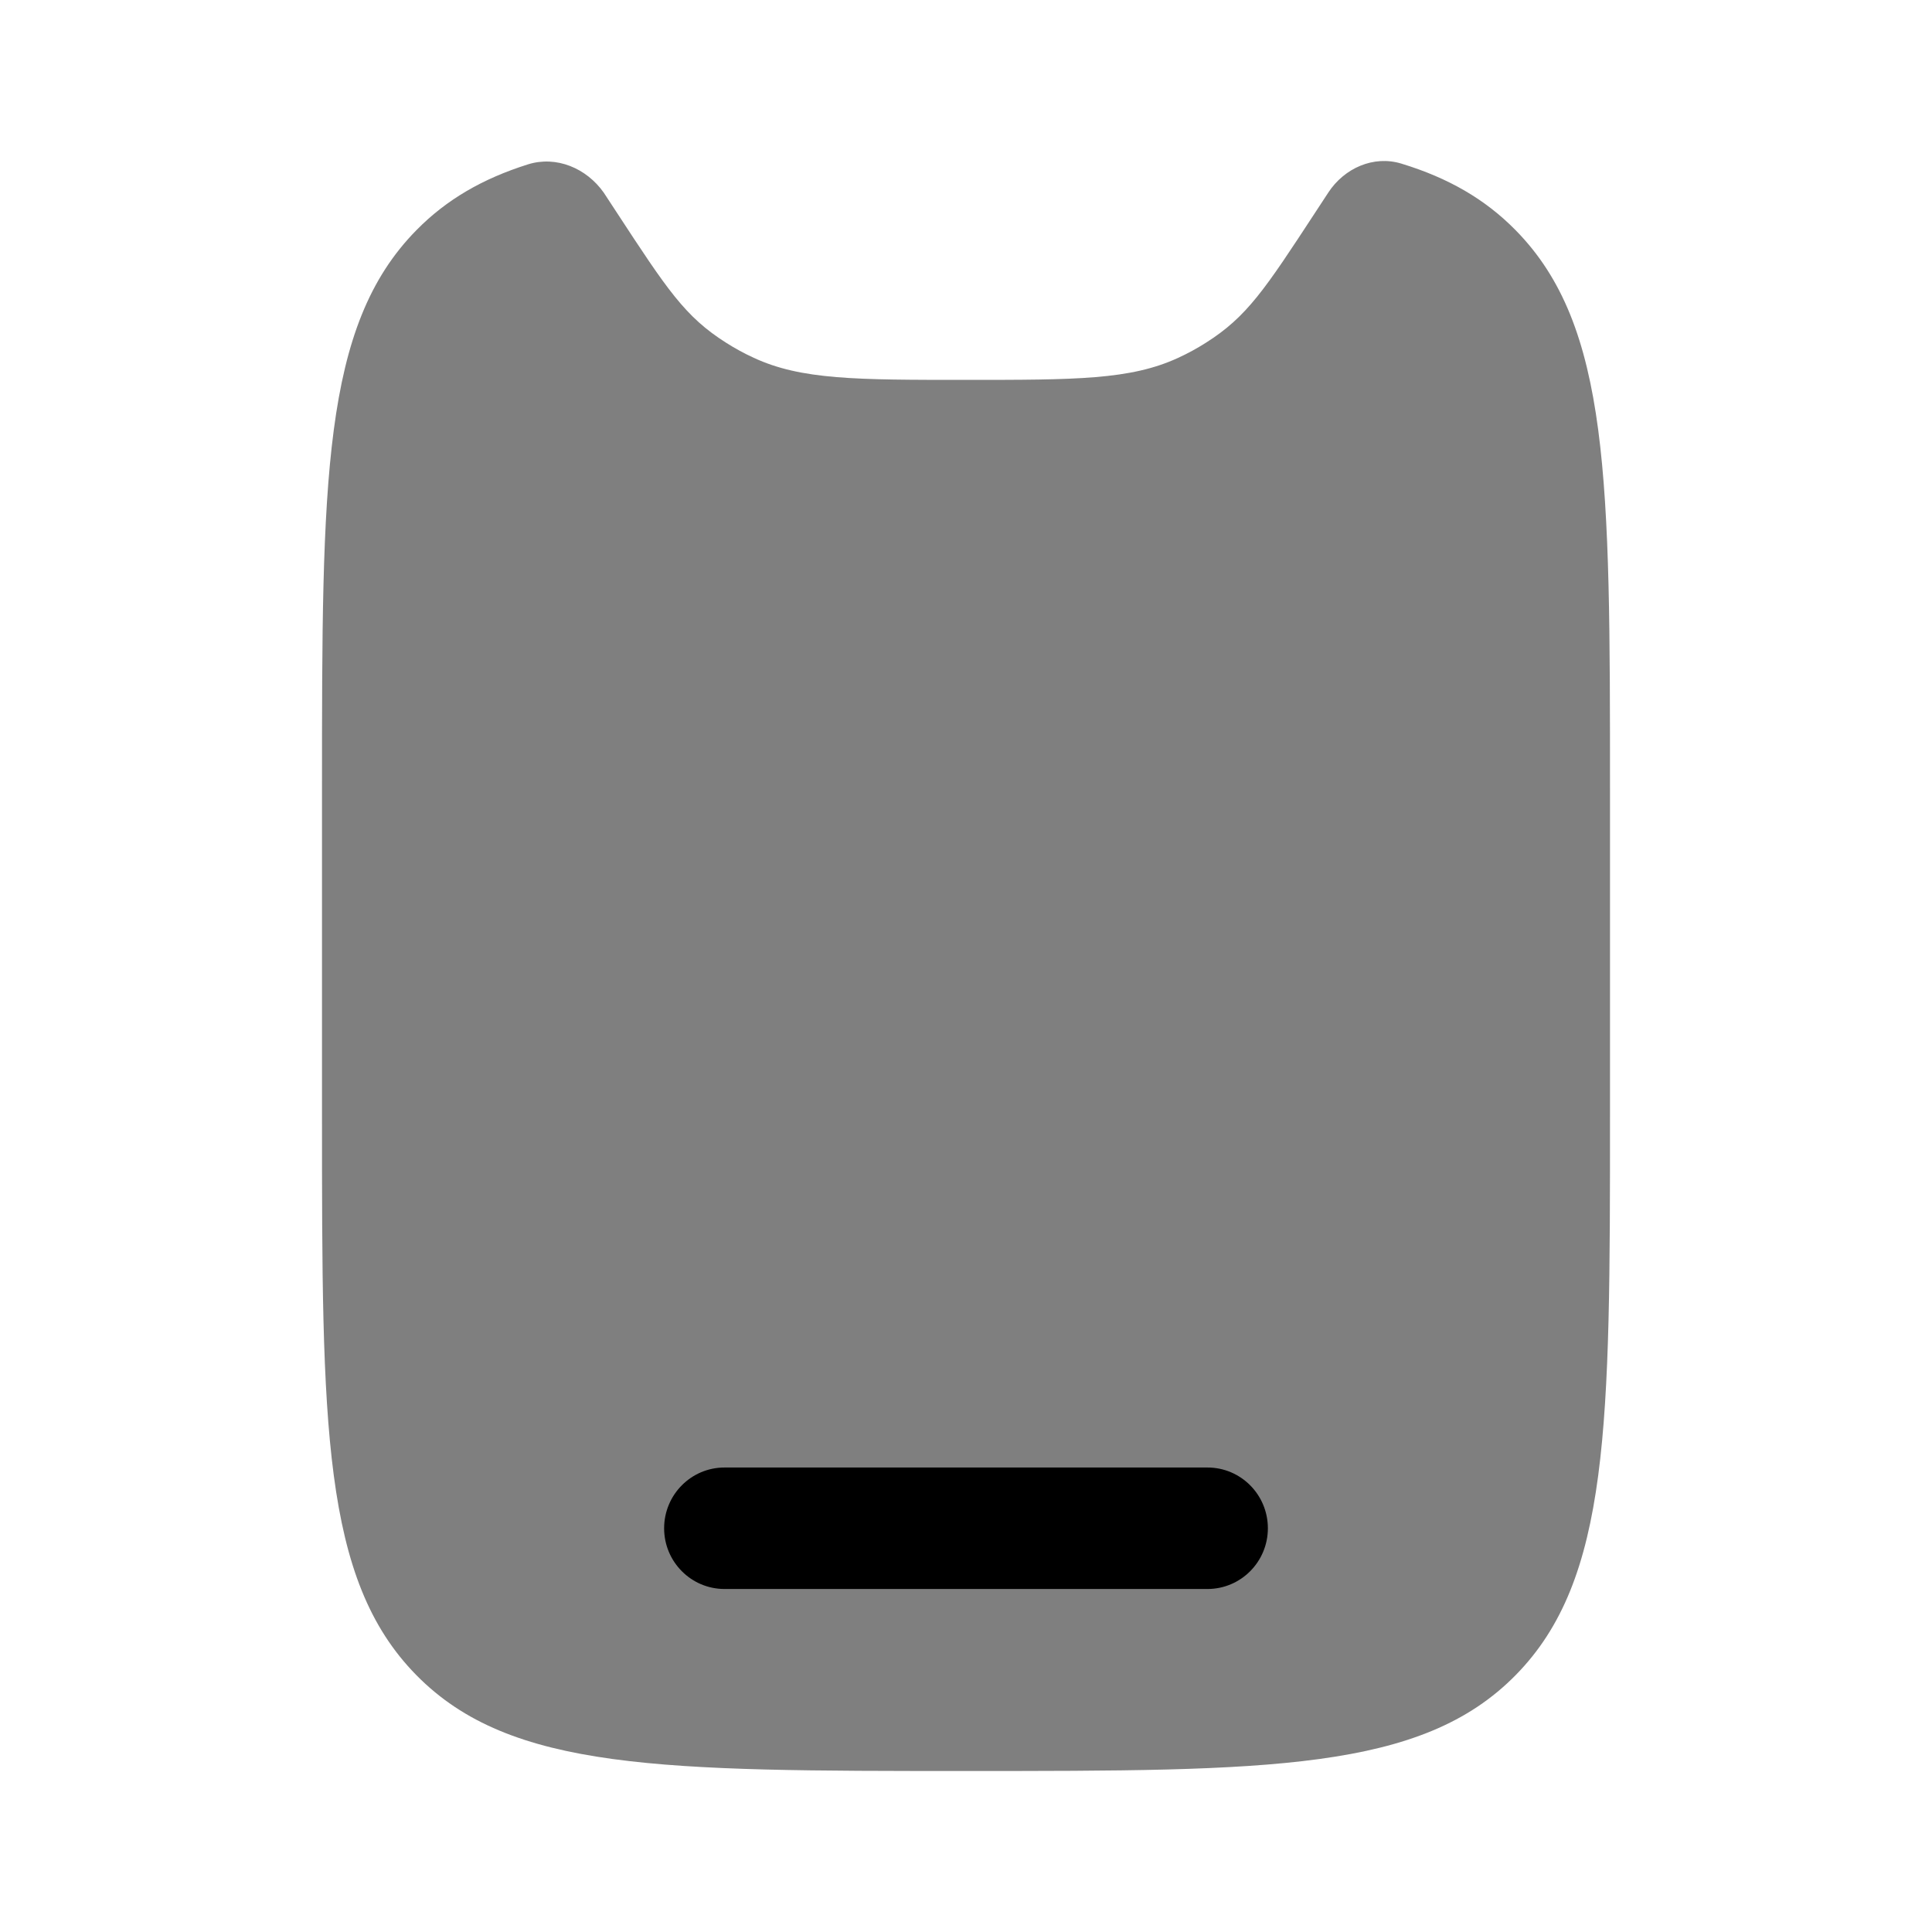 <svg width="24" height="24" viewBox="0 0 24 24" fill="none" xmlns="http://www.w3.org/2000/svg">
<path opacity="0.5" d="M20 9.801V13.868C20 17.701 20 19.618 18.828 20.809C17.657 22 15.771 22 12 22H12H12C8.229 22 6.343 22 5.172 20.809C4 19.618 4 17.701 4 13.868V9.801C4 5.968 4 4.051 5.172 2.86C5.547 2.478 5.997 2.219 6.558 2.042C6.911 1.931 7.286 2.089 7.5 2.393L7.654 2.628C8.288 3.597 8.509 3.935 9.022 4.259C9.132 4.329 9.246 4.391 9.364 4.445C9.955 4.719 10.637 4.719 12 4.719C13.363 4.719 14.044 4.719 14.636 4.445C14.754 4.391 14.868 4.329 14.978 4.259C15.491 3.935 15.712 3.597 16.346 2.628L16.5 2.393C16.699 2.088 17.064 1.926 17.41 2.033C17.987 2.209 18.446 2.471 18.828 2.86C20 4.051 20 5.968 20 9.801Z" fill="black"/>
<path d="M8.25 18.985C8.25 18.568 8.586 18.23 9 18.23H15C15.414 18.23 15.75 18.568 15.75 18.985C15.75 19.401 15.414 19.739 15 19.739H9C8.586 19.739 8.25 19.401 8.25 18.985Z" fill="black"/>
</svg>
